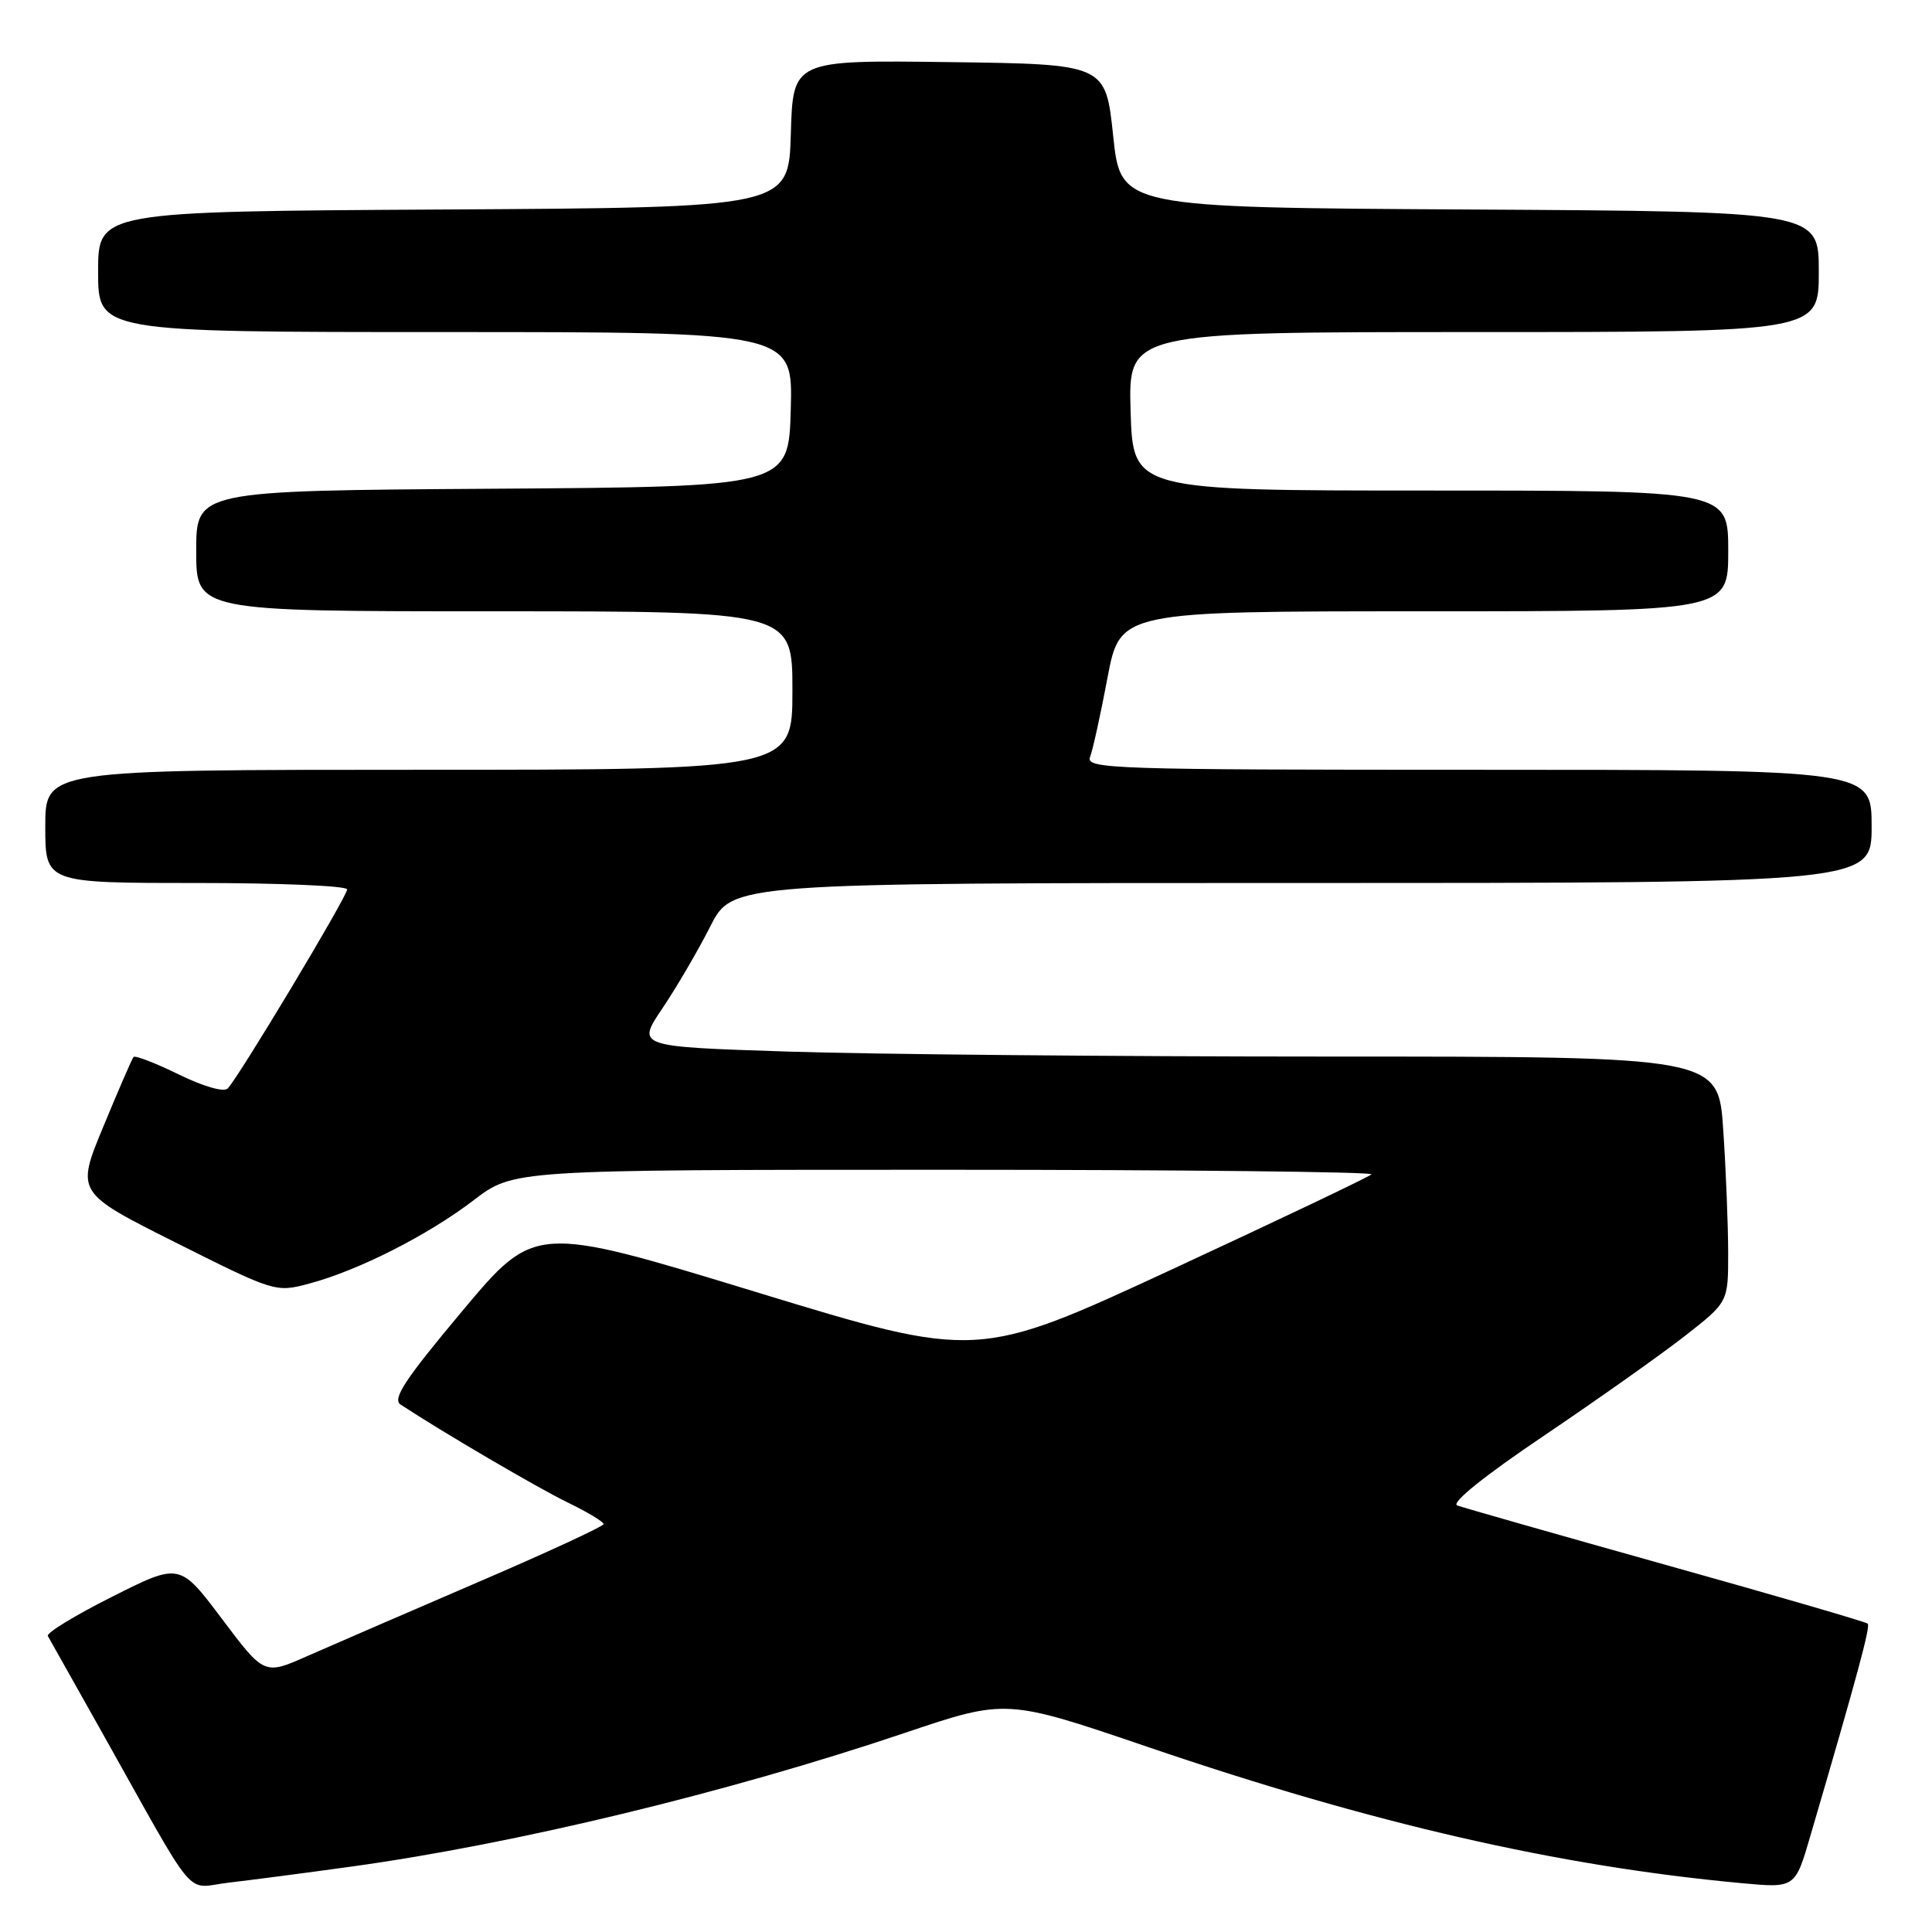 <?xml version="1.0" encoding="UTF-8" standalone="no"?>
<!DOCTYPE svg PUBLIC "-//W3C//DTD SVG 1.1//EN" "http://www.w3.org/Graphics/SVG/1.1/DTD/svg11.dtd" >
<svg xmlns="http://www.w3.org/2000/svg" xmlns:xlink="http://www.w3.org/1999/xlink" version="1.1" viewBox="0 0 256 256">
 <g >
 <path fill="currentColor"
d=" M 46.50 247.34 C 68.21 244.35 96.40 237.54 119.92 229.61 C 133.33 225.09 133.33 225.09 152.15 231.50 C 181.89 241.64 206.42 247.27 230.68 249.52 C 237.86 250.19 237.86 250.19 239.86 243.34 C 246.18 221.76 247.86 215.52 247.48 215.14 C 247.24 214.91 235.23 211.41 220.77 207.37 C 206.32 203.32 193.87 199.77 193.09 199.48 C 192.22 199.15 196.67 195.57 204.61 190.22 C 211.72 185.42 220.11 179.48 223.27 177.01 C 229.00 172.53 229.00 172.53 228.99 166.01 C 228.99 162.43 228.70 155.11 228.34 149.75 C 227.70 140.00 227.70 140.00 176.10 140.00 C 147.72 140.00 115.46 139.70 104.42 139.34 C 84.34 138.69 84.34 138.69 87.78 133.60 C 89.67 130.79 92.52 125.91 94.12 122.75 C 97.03 117.00 97.03 117.00 172.51 117.00 C 248.00 117.00 248.00 117.00 248.00 109.50 C 248.00 102.00 248.00 102.00 195.89 102.00 C 147.27 102.00 143.83 101.89 144.44 100.30 C 144.80 99.37 145.84 94.64 146.75 89.80 C 148.42 81.00 148.42 81.00 188.71 81.00 C 229.00 81.00 229.00 81.00 229.00 73.00 C 229.00 65.00 229.00 65.00 189.56 65.00 C 150.13 65.00 150.13 65.00 149.81 54.50 C 149.50 44.00 149.50 44.00 195.25 44.00 C 241.00 44.00 241.00 44.00 241.00 36.01 C 241.00 28.02 241.00 28.02 194.75 27.76 C 148.50 27.50 148.50 27.50 147.50 18.00 C 146.50 8.50 146.50 8.50 125.79 8.23 C 105.07 7.96 105.07 7.96 104.79 17.73 C 104.50 27.50 104.50 27.50 58.75 27.76 C 13.00 28.02 13.00 28.02 13.00 36.01 C 13.00 44.00 13.00 44.00 59.03 44.00 C 105.07 44.00 105.07 44.00 104.78 54.25 C 104.50 64.50 104.50 64.50 65.25 64.76 C 26.00 65.02 26.00 65.02 26.00 73.01 C 26.00 81.00 26.00 81.00 65.50 81.00 C 105.00 81.00 105.00 81.00 105.00 91.50 C 105.00 102.00 105.00 102.00 55.50 102.00 C 6.00 102.00 6.00 102.00 6.00 109.50 C 6.00 117.00 6.00 117.00 26.00 117.00 C 37.00 117.00 46.00 117.38 46.00 117.85 C 46.00 118.79 31.58 142.82 30.17 144.23 C 29.65 144.75 26.93 143.96 23.67 142.36 C 20.58 140.85 17.89 139.81 17.69 140.06 C 17.49 140.30 15.69 144.44 13.70 149.26 C 10.07 158.02 10.07 158.02 23.29 164.65 C 36.42 171.23 36.53 171.27 40.98 170.08 C 47.48 168.35 56.72 163.66 62.77 159.03 C 68.04 155.00 68.04 155.00 125.19 155.00 C 156.62 155.00 182.06 155.28 181.72 155.61 C 181.39 155.95 169.50 161.61 155.31 168.19 C 129.50 180.15 129.50 180.15 100.18 171.20 C 70.86 162.25 70.86 162.25 61.26 173.71 C 53.66 182.78 51.95 185.37 53.08 186.11 C 58.52 189.70 71.30 197.19 75.25 199.10 C 77.86 200.37 79.99 201.65 79.98 201.95 C 79.97 202.25 72.43 205.74 63.23 209.69 C 54.03 213.65 43.92 218.03 40.76 219.42 C 35.02 221.97 35.02 221.97 29.42 214.52 C 23.81 207.07 23.81 207.07 14.87 211.57 C 9.95 214.04 6.11 216.38 6.34 216.78 C 6.57 217.18 9.79 222.90 13.49 229.50 C 26.46 252.62 24.37 250.14 30.31 249.46 C 33.16 249.13 40.45 248.18 46.50 247.34 Z "/>
</g>
</svg>